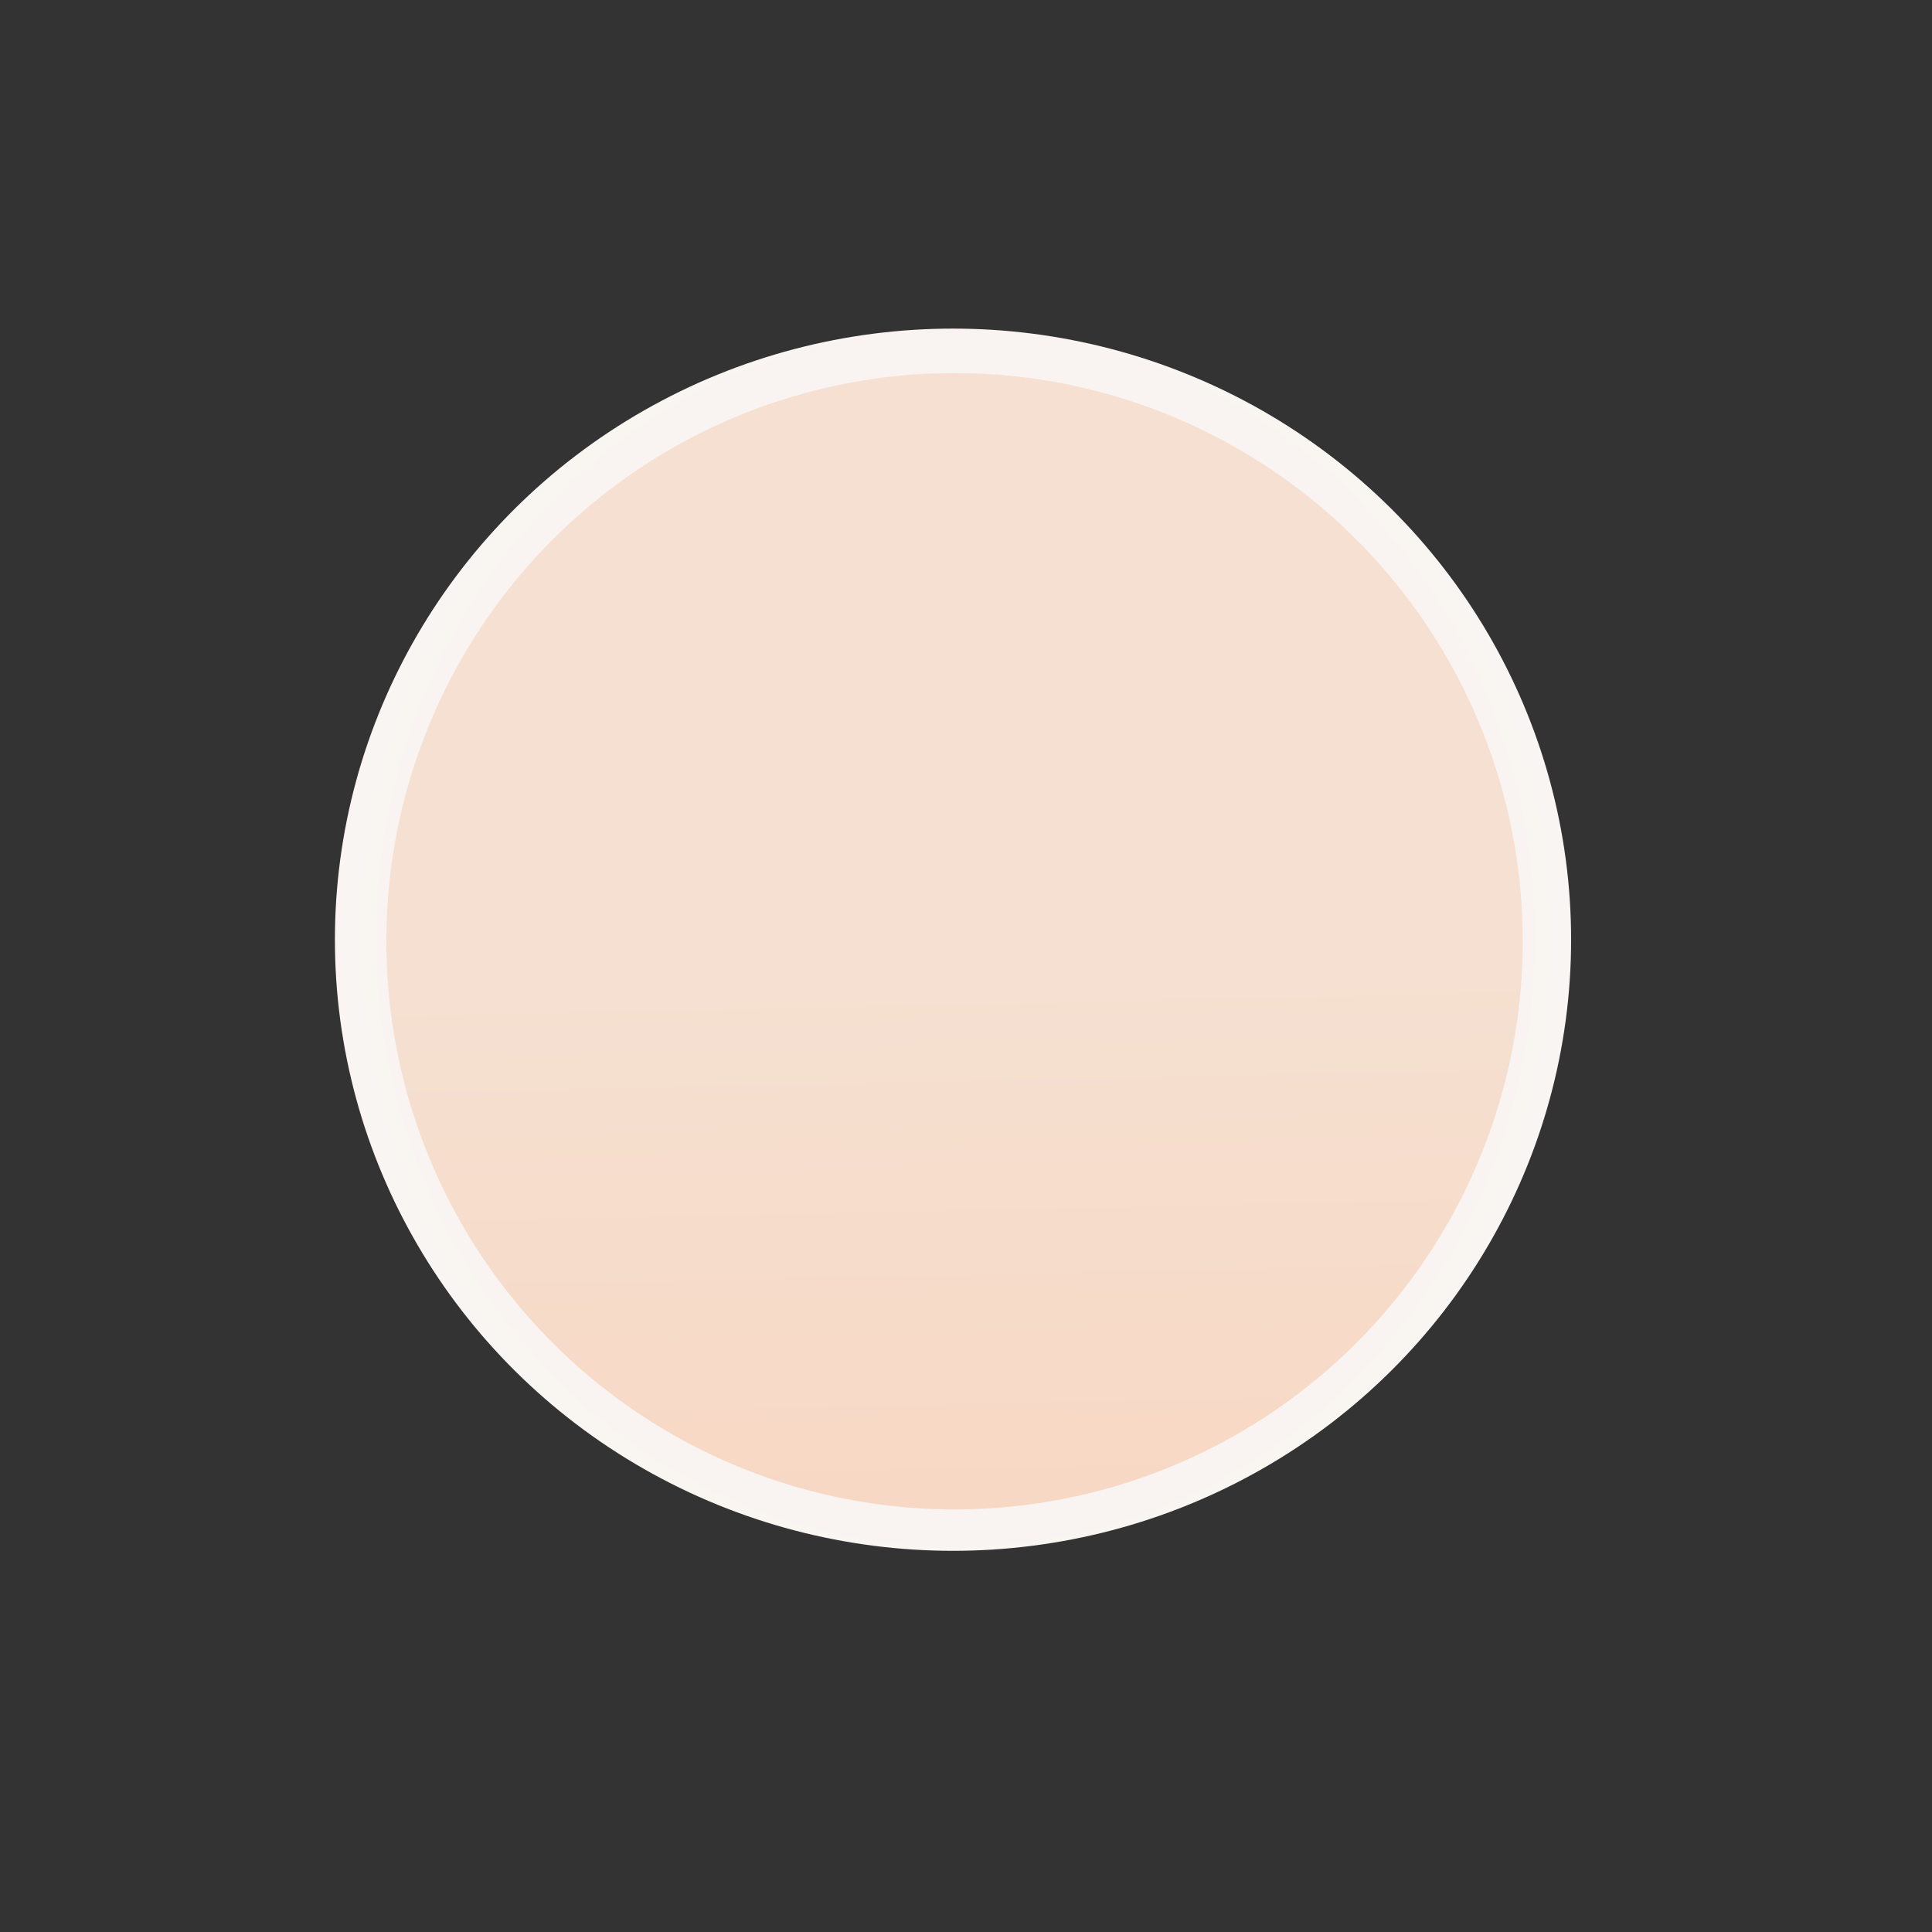 <?xml version="1.0" encoding="UTF-8" standalone="no"?>
<!-- Generator: Adobe Illustrator 26.0.3, SVG Export Plug-In . SVG Version: 6.00 Build 0)  -->

<svg
   version="1.1"
   id="Ebene_1"
   x="0px"
   y="0px"
   viewBox="0 0 22.677 22.677"
   style="enable-background:new 0 0 22.677 22.677;"
   xml:space="preserve"
   sodipodi:docname="round_light3.svg"
   inkscape:version="1.1.1 (3bf5ae0d25, 2021-09-20)"
   xmlns:inkscape="http://www.inkscape.org/namespaces/inkscape"
   xmlns:sodipodi="http://sodipodi.sourceforge.net/DTD/sodipodi-0.dtd"
   xmlns:xlink="http://www.w3.org/1999/xlink"
   xmlns="http://www.w3.org/2000/svg"
   xmlns:svg="http://www.w3.org/2000/svg"><rect x="0" y="0" width="22.677" height="22.677" fill="#333333" stroke="none"/><defs
   id="defs1170"><linearGradient
     inkscape:collect="always"
     id="linearGradient3631"><stop
       style="stop-color:#f3ede7;stop-opacity:1;"
       offset="0"
       id="stop3627" /><stop
       style="stop-color:#fcf8f6;stop-opacity:1"
       offset="1"
       id="stop3629" /></linearGradient><linearGradient
     inkscape:collect="always"
     id="Inner_Glow"><stop
       style="stop-color:#f5e0d1;stop-opacity:1;"
       offset="0"
       id="stop6024" /><stop
       style="stop-color:#f9d2bb;stop-opacity:1"
       offset="1"
       id="stop1503" /></linearGradient><radialGradient
     inkscape:collect="always"
     xlink:href="#linearGradient3631"
     id="radialGradient1507"
     cx="11.214"
     cy="11.011"
     fx="11.214"
     fy="11.011"
     r="6.879"
     gradientUnits="userSpaceOnUse"
     gradientTransform="matrix(1.449,-0.002,0.002,1.523,-5.055,-5.74)" /><linearGradient
     inkscape:collect="always"
     xlink:href="#Inner_Glow"
     id="linearGradient1744"
     x1="10.96"
     y1="11.557"
     x2="11.181"
     y2="22.164"
     gradientUnits="userSpaceOnUse" /></defs><sodipodi:namedview
   id="namedview1168"
   pagecolor="#ffffff"
   bordercolor="#666666"
   borderopacity="1.0"
   inkscape:pageshadow="2"
   inkscape:pageopacity="0.0"
   inkscape:pagecheckerboard="0"
   showgrid="false"
   inkscape:zoom="45.254834"
   inkscape:cx="3.6018252"
   inkscape:cy="7.8002717"
   inkscape:window-width="3840"
   inkscape:window-height="2066"
   inkscape:window-x="2869"
   inkscape:window-y="-11"
   inkscape:window-maximized="1"
   inkscape:current-layer="Ebene_1"
   showguides="true"
   inkscape:guide-bbox="true"><sodipodi:guide
     position="11.209,15.014"
     orientation="1,0"
     id="guide8468" /><sodipodi:guide
     position="14.845,11.624"
     orientation="0,-1"
     id="guide8470" /></sodipodi:namedview>

<ellipse
   style="fill:url(#radialGradient1507);fill-opacity:1;stroke:none;stroke-width:1.05;stroke-linejoin:round"
   id="ellipse12823"
   cx="11.186"
   cy="11.03"
   rx="7.255"
   ry="7.173" /><circle
   style="fill:url(#linearGradient1744);fill-opacity:1;stroke:none;stroke-width:0.971;stroke-linejoin:round"
   id="circle12820"
   cx="11.204"
   cy="11.048"
   r="6.669" /></svg>
